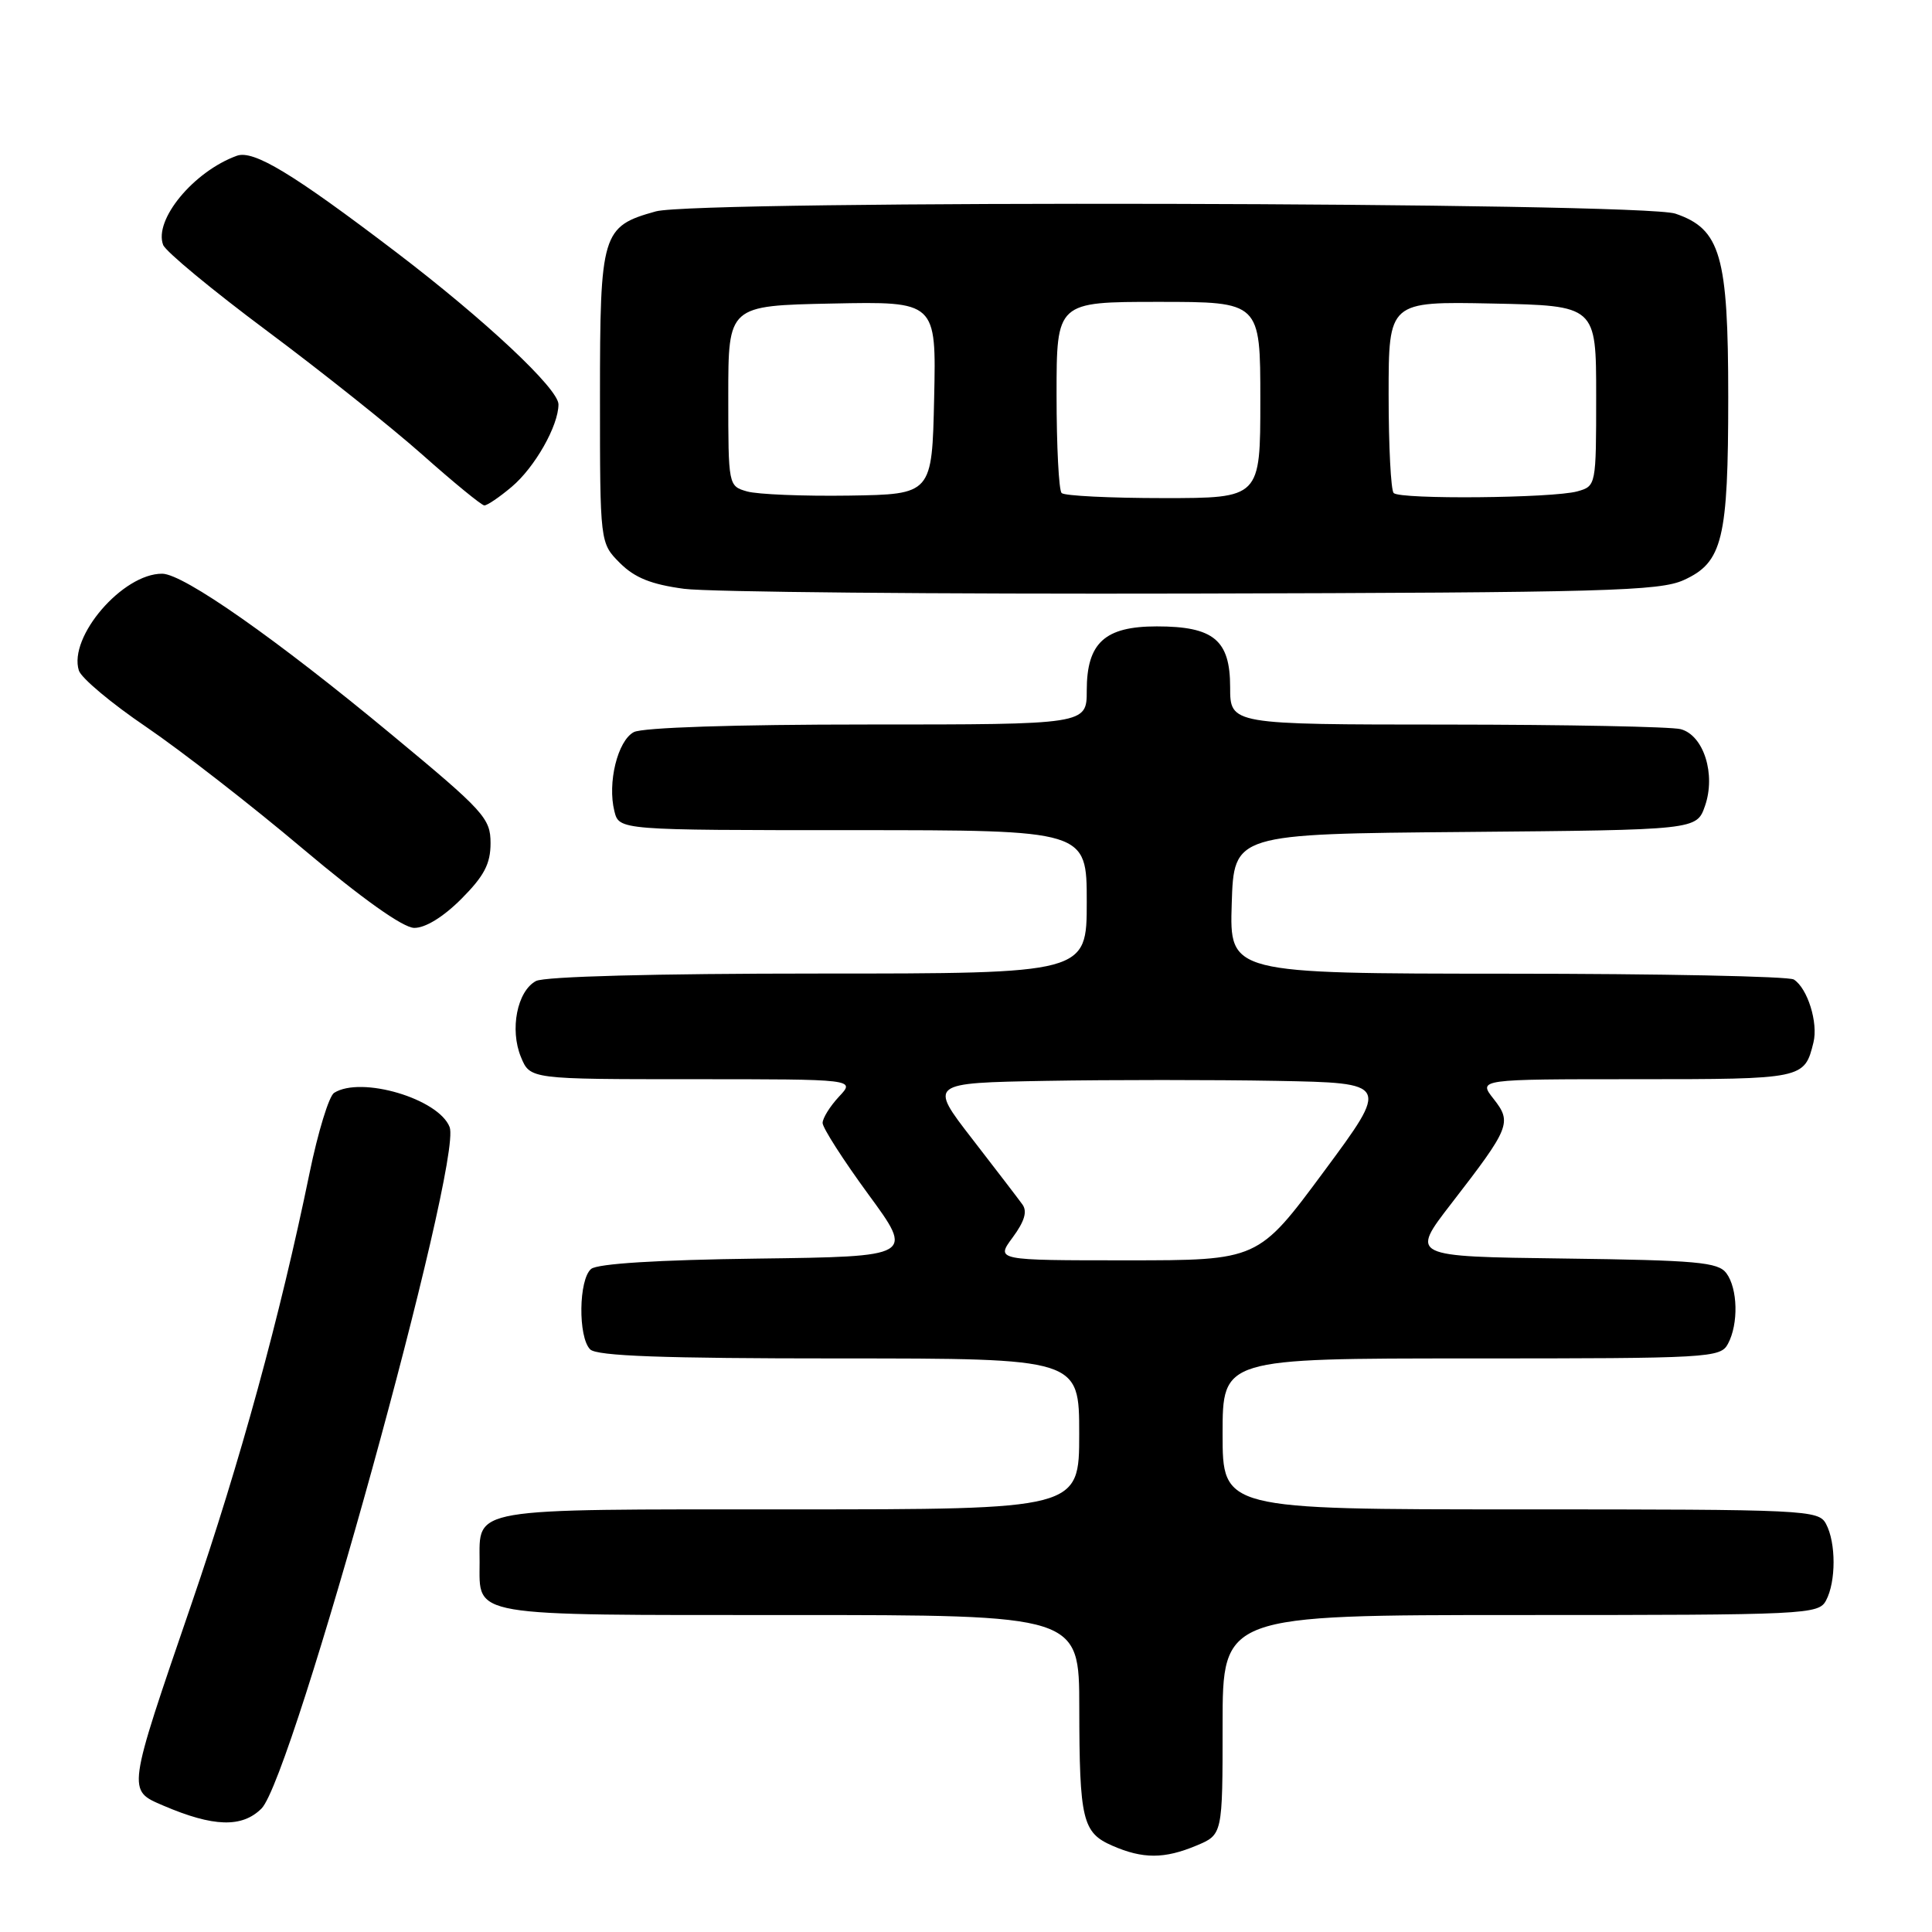 <?xml version="1.0" encoding="UTF-8" standalone="no"?>
<!DOCTYPE svg PUBLIC "-//W3C//DTD SVG 1.1//EN" "http://www.w3.org/Graphics/SVG/1.1/DTD/svg11.dtd" >
<svg xmlns="http://www.w3.org/2000/svg" xmlns:xlink="http://www.w3.org/1999/xlink" version="1.1" viewBox="0 0 256 256">
 <g >
 <path fill="currentColor"
d=" M 158.53 244.55 C 162.00 243.10 162.00 243.10 162.00 228.55 C 162.00 214.00 162.00 214.00 201.46 214.00 C 239.46 214.00 240.97 213.93 241.96 212.07 C 243.29 209.58 243.29 204.42 241.96 201.93 C 240.97 200.07 239.46 200.00 201.46 200.00 C 162.00 200.00 162.00 200.00 162.00 190.00 C 162.00 180.00 162.00 180.00 194.96 180.00 C 226.53 180.00 227.97 179.92 228.96 178.07 C 230.38 175.43 230.27 170.74 228.75 168.70 C 227.66 167.24 224.85 166.99 207.19 166.76 C 186.88 166.50 186.88 166.50 192.29 159.50 C 200.10 149.40 200.37 148.74 197.91 145.61 C 195.85 143.00 195.85 143.00 216.80 143.00 C 238.97 143.00 239.10 142.97 240.29 138.14 C 240.94 135.52 239.51 130.95 237.69 129.79 C 237.03 129.37 219.95 129.02 199.71 129.02 C 162.92 129.00 162.92 129.00 163.21 119.75 C 163.50 110.50 163.50 110.50 194.16 110.24 C 224.81 109.97 224.81 109.97 225.92 106.79 C 227.38 102.60 225.75 97.44 222.71 96.62 C 221.49 96.29 207.56 96.02 191.75 96.01 C 163.00 96.00 163.00 96.00 163.00 91.06 C 163.00 84.81 160.82 83.00 153.28 83.00 C 146.38 83.00 144.00 85.18 144.00 91.50 C 144.00 96.00 144.00 96.00 114.93 96.00 C 97.24 96.00 85.13 96.40 83.98 97.01 C 81.83 98.16 80.47 103.74 81.41 107.49 C 82.04 110.00 82.04 110.00 113.02 110.00 C 144.00 110.00 144.00 110.00 144.00 119.50 C 144.00 129.00 144.00 129.00 108.43 129.00 C 86.83 129.00 72.14 129.39 71.02 129.99 C 68.53 131.32 67.52 136.42 69.03 140.07 C 70.24 143.00 70.24 143.00 91.80 143.00 C 113.35 143.00 113.35 143.00 111.17 145.31 C 109.98 146.59 109.00 148.16 109.00 148.80 C 109.00 149.44 111.72 153.69 115.05 158.24 C 121.11 166.50 121.11 166.50 100.38 166.77 C 87.15 166.94 79.17 167.44 78.33 168.14 C 76.67 169.52 76.58 177.18 78.20 178.80 C 79.08 179.68 87.80 180.00 111.20 180.00 C 143.00 180.00 143.00 180.00 143.00 190.00 C 143.00 200.00 143.00 200.00 104.62 200.00 C 61.78 200.00 63.55 199.70 63.55 207.00 C 63.55 214.30 61.78 214.00 104.62 214.00 C 143.00 214.00 143.00 214.00 143.01 226.25 C 143.03 241.17 143.43 242.84 147.40 244.57 C 151.44 246.33 154.28 246.33 158.53 244.55 Z  M 34.65 239.64 C 38.77 235.54 61.32 153.88 59.58 149.35 C 58.14 145.59 47.85 142.54 44.27 144.81 C 43.59 145.24 42.13 150.02 41.02 155.42 C 37.11 174.43 31.83 193.69 25.38 212.50 C 16.78 237.58 16.84 237.19 21.66 239.26 C 28.27 242.09 32.07 242.21 34.65 239.64 Z  M 61.12 119.12 C 64.15 116.08 65.00 114.47 65.00 111.72 C 65.00 108.43 64.16 107.50 51.92 97.36 C 36.64 84.68 24.33 76.05 21.50 76.02 C 16.27 75.98 9.04 84.38 10.45 88.85 C 10.77 89.85 14.78 93.21 19.37 96.32 C 23.95 99.44 33.29 106.69 40.10 112.44 C 47.96 119.06 53.37 122.91 54.87 122.95 C 56.33 122.98 58.72 121.52 61.12 119.12 Z  M 223.11 76.86 C 228.26 74.52 229.00 71.46 229.00 52.60 C 229.00 33.85 227.99 30.35 222.00 28.31 C 217.49 26.77 92.36 26.49 86.90 28.01 C 79.75 30.00 79.50 30.84 79.50 52.58 C 79.50 71.95 79.50 71.95 82.14 74.60 C 84.10 76.56 86.30 77.44 90.64 78.02 C 93.86 78.45 124.17 78.73 158.00 78.65 C 212.70 78.52 219.90 78.32 223.11 76.86 Z  M 67.80 64.51 C 70.86 61.94 74.00 56.41 74.00 53.58 C 74.00 51.51 64.31 42.42 52.47 33.40 C 38.79 22.99 33.60 19.84 31.38 20.64 C 25.65 22.72 20.35 29.14 21.62 32.46 C 21.96 33.33 28.14 38.45 35.36 43.83 C 42.59 49.22 51.88 56.62 56.00 60.28 C 60.12 63.94 63.80 66.95 64.17 66.97 C 64.54 66.99 66.18 65.88 67.80 64.51 Z  M 134.19 163.96 C 135.76 161.83 136.15 160.52 135.47 159.59 C 134.94 158.85 131.93 154.93 128.80 150.88 C 123.09 143.50 123.09 143.50 138.61 143.22 C 147.14 143.07 160.87 143.07 169.12 143.22 C 184.11 143.50 184.11 143.50 175.41 155.25 C 166.71 167.00 166.71 167.00 149.32 167.00 C 131.94 167.00 131.94 167.00 134.19 163.96 Z  M 99.00 65.12 C 96.51 64.41 96.50 64.35 96.50 52.45 C 96.50 40.50 96.50 40.50 110.28 40.22 C 124.06 39.94 124.06 39.94 123.78 52.72 C 123.50 65.50 123.50 65.50 112.50 65.67 C 106.45 65.76 100.38 65.51 99.00 65.12 Z  M 140.67 65.33 C 140.30 64.97 140.00 59.12 140.00 52.33 C 140.00 40.00 140.00 40.00 153.50 40.00 C 167.00 40.00 167.00 40.00 167.00 53.00 C 167.00 66.00 167.00 66.00 154.17 66.00 C 147.11 66.00 141.03 65.70 140.67 65.33 Z  M 184.67 65.33 C 184.30 64.97 184.00 59.10 184.00 52.31 C 184.00 39.94 184.00 39.94 197.75 40.22 C 211.50 40.50 211.50 40.50 211.50 52.45 C 211.50 64.35 211.49 64.41 209.00 65.11 C 205.75 66.01 185.53 66.20 184.67 65.33 Z "/>
</g>
</svg>